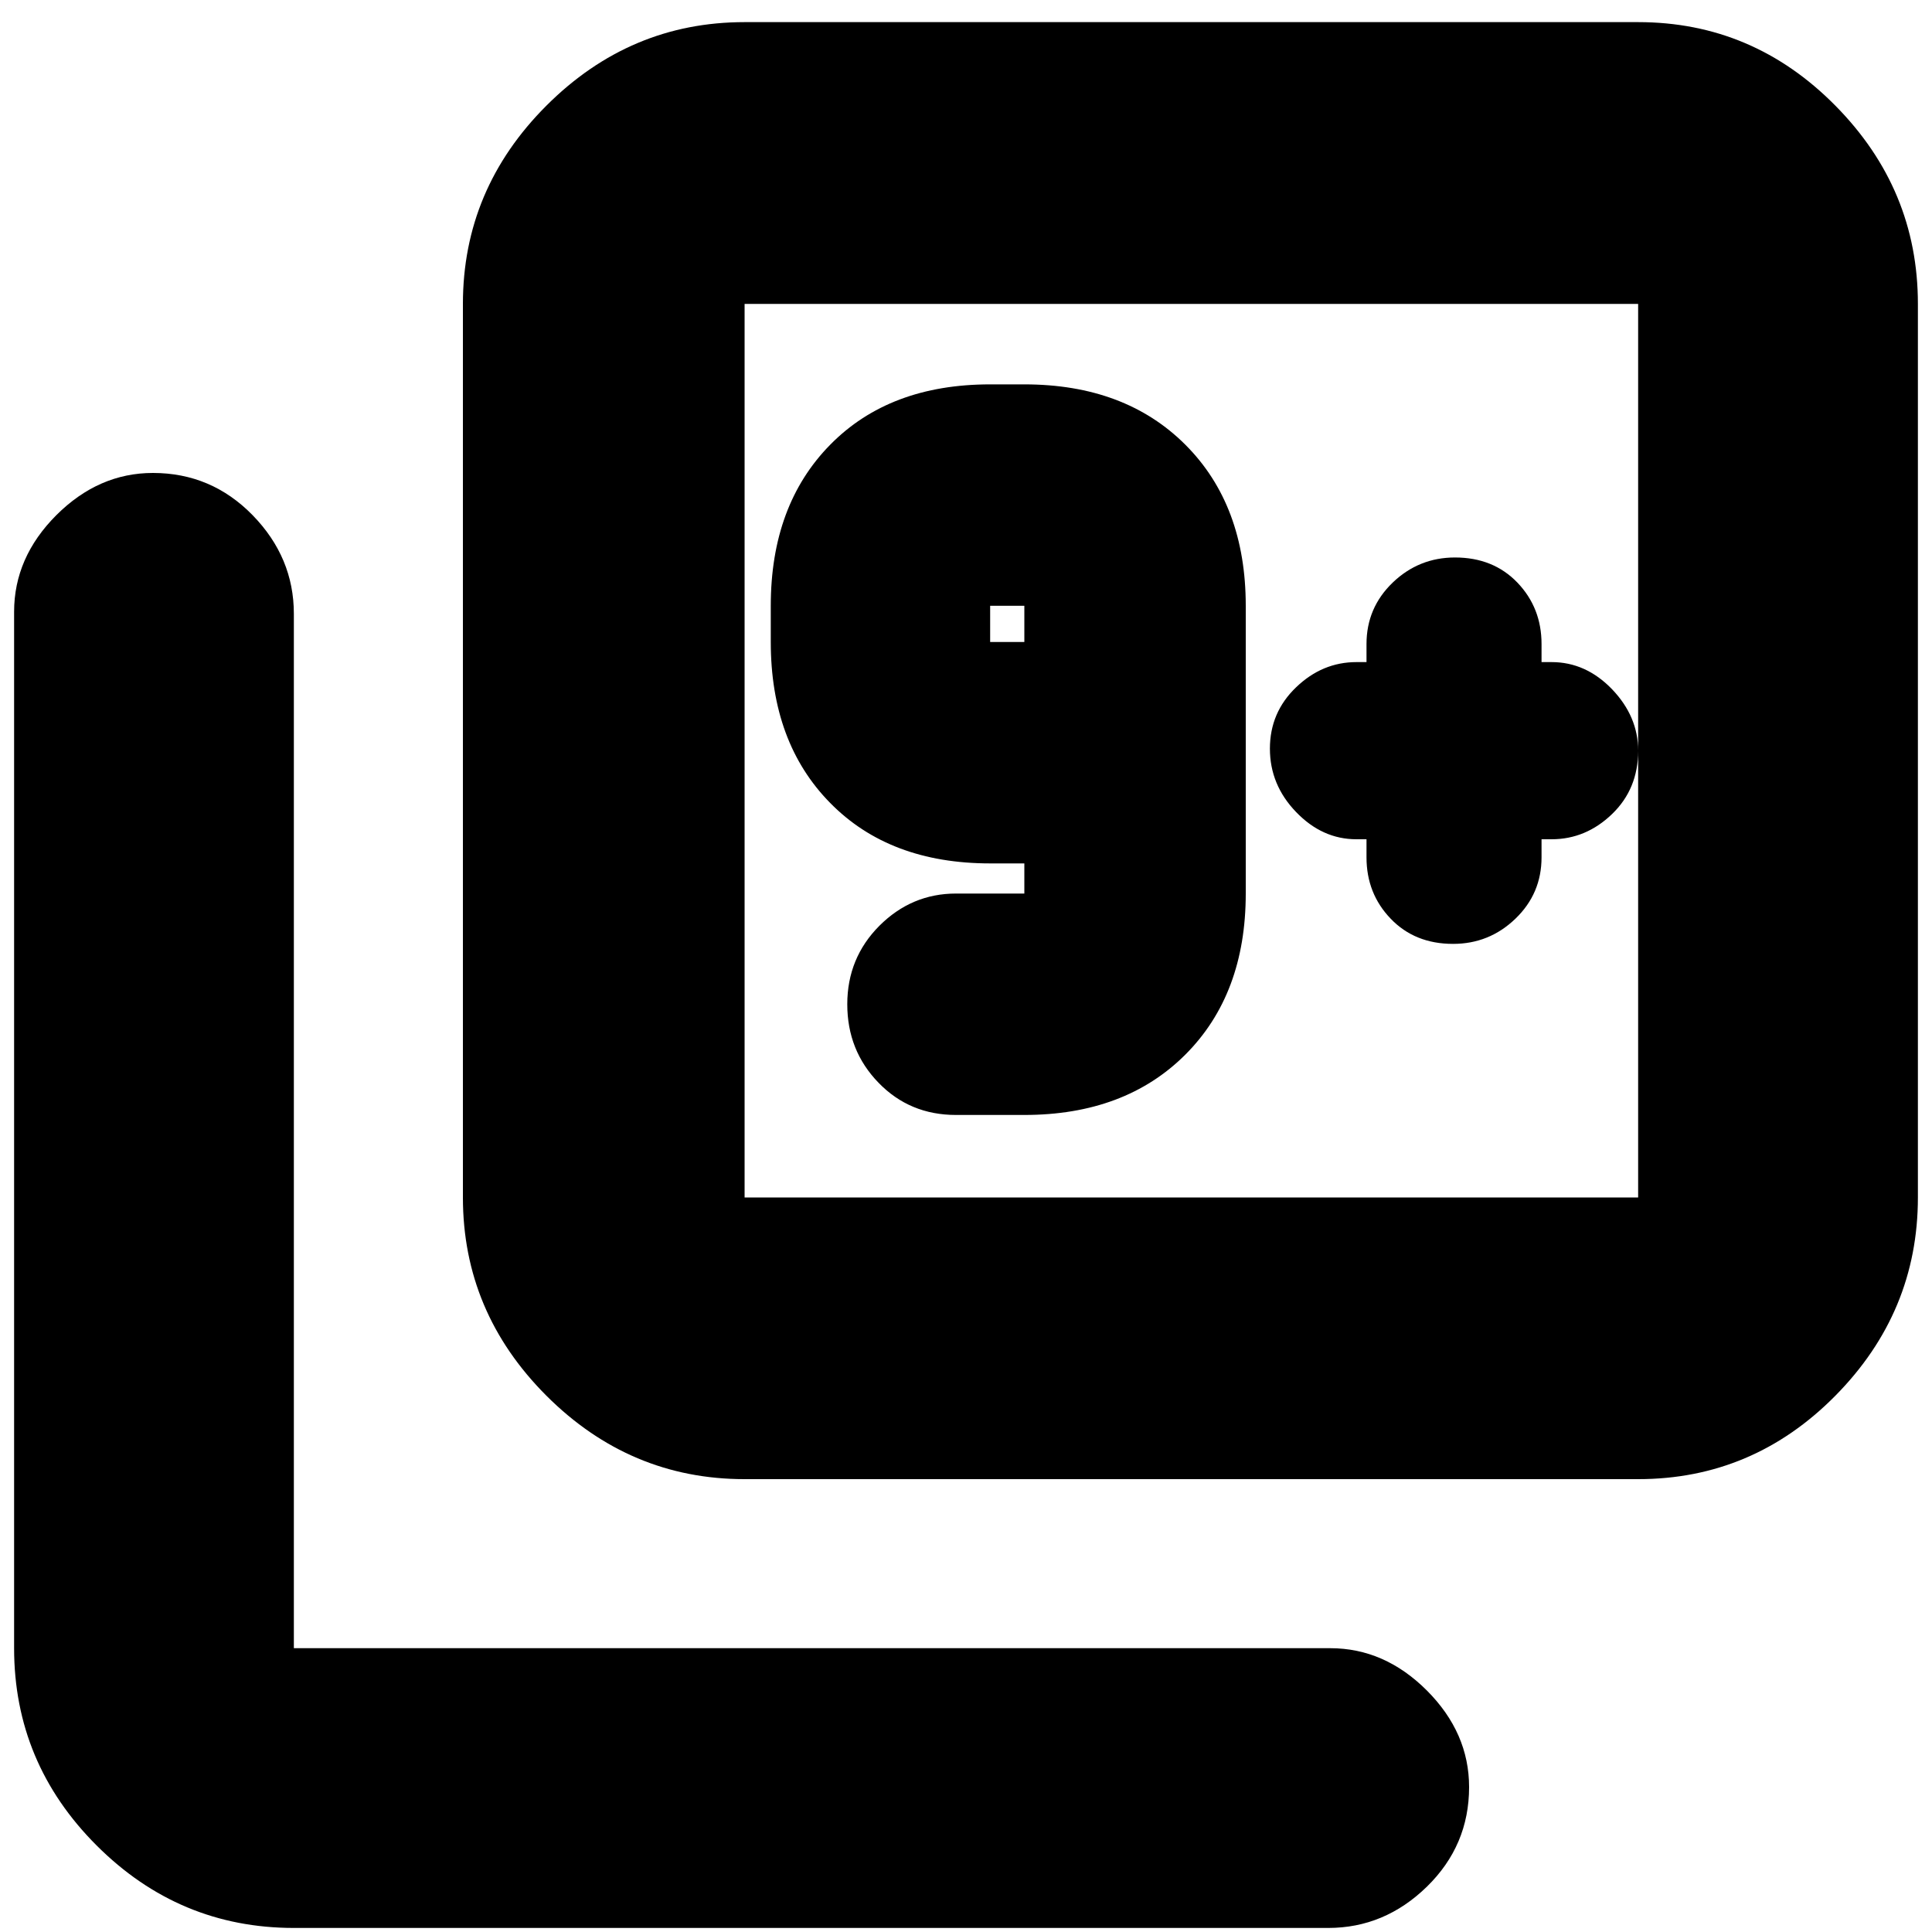 <svg xmlns="http://www.w3.org/2000/svg" height="20" width="20"><path d="M9.896 11.542H10.604Q11.646 11.542 12.271 10.917Q12.896 10.292 12.896 9.25V6.271Q12.896 5.229 12.271 4.604Q11.646 3.979 10.604 3.979H10.25Q9.208 3.979 8.594 4.604Q7.979 5.229 7.979 6.271V6.646Q7.979 7.688 8.594 8.312Q9.208 8.938 10.25 8.938H10.604V9.25Q10.604 9.25 10.604 9.25Q10.604 9.25 10.604 9.25H9.896Q9.438 9.25 9.104 9.583Q8.771 9.917 8.771 10.396Q8.771 10.875 9.094 11.208Q9.417 11.542 9.896 11.542ZM10.604 6.646H10.25Q10.25 6.646 10.25 6.646Q10.25 6.646 10.25 6.646V6.271Q10.25 6.271 10.25 6.271Q10.25 6.271 10.25 6.271H10.604Q10.604 6.271 10.604 6.271Q10.604 6.271 10.604 6.271ZM14.146 8.688V8.875Q14.146 9.25 14.396 9.51Q14.646 9.771 15.042 9.771Q15.417 9.771 15.688 9.51Q15.958 9.25 15.958 8.875V8.688H16.062Q16.417 8.688 16.688 8.427Q16.958 8.167 16.958 7.771Q16.958 7.417 16.688 7.135Q16.417 6.854 16.062 6.854H15.958V6.667Q15.958 6.292 15.708 6.031Q15.458 5.771 15.062 5.771Q14.688 5.771 14.417 6.031Q14.146 6.292 14.146 6.667V6.854H14.042Q13.688 6.854 13.417 7.115Q13.146 7.375 13.146 7.75Q13.146 8.125 13.417 8.406Q13.688 8.688 14.042 8.688ZM7.708 15.312Q6.521 15.312 5.656 14.448Q4.792 13.583 4.792 12.396V3.146Q4.792 1.958 5.656 1.094Q6.521 0.229 7.708 0.229H16.958Q18.146 0.229 19 1.094Q19.854 1.958 19.854 3.146V12.396Q19.854 13.583 19 14.448Q18.146 15.312 16.958 15.312ZM7.708 12.396H16.958Q16.958 12.396 16.958 12.396Q16.958 12.396 16.958 12.396V3.146Q16.958 3.146 16.958 3.146Q16.958 3.146 16.958 3.146H7.708Q7.708 3.146 7.708 3.146Q7.708 3.146 7.708 3.146V12.396Q7.708 12.396 7.708 12.396Q7.708 12.396 7.708 12.396ZM3.042 19.958Q1.854 19.958 1 19.104Q0.146 18.25 0.146 17.062V6.333Q0.146 5.771 0.583 5.333Q1.021 4.896 1.583 4.896Q2.188 4.896 2.615 5.333Q3.042 5.771 3.042 6.354V17.062Q3.042 17.062 3.042 17.062Q3.042 17.062 3.042 17.062H13.771Q14.333 17.062 14.771 17.5Q15.208 17.938 15.208 18.5Q15.208 19.104 14.771 19.531Q14.333 19.958 13.75 19.958ZM7.708 3.146Q7.708 3.146 7.708 3.146Q7.708 3.146 7.708 3.146V12.396Q7.708 12.396 7.708 12.396Q7.708 12.396 7.708 12.396Q7.708 12.396 7.708 12.396Q7.708 12.396 7.708 12.396V3.146Q7.708 3.146 7.708 3.146Q7.708 3.146 7.708 3.146Z"/></svg>